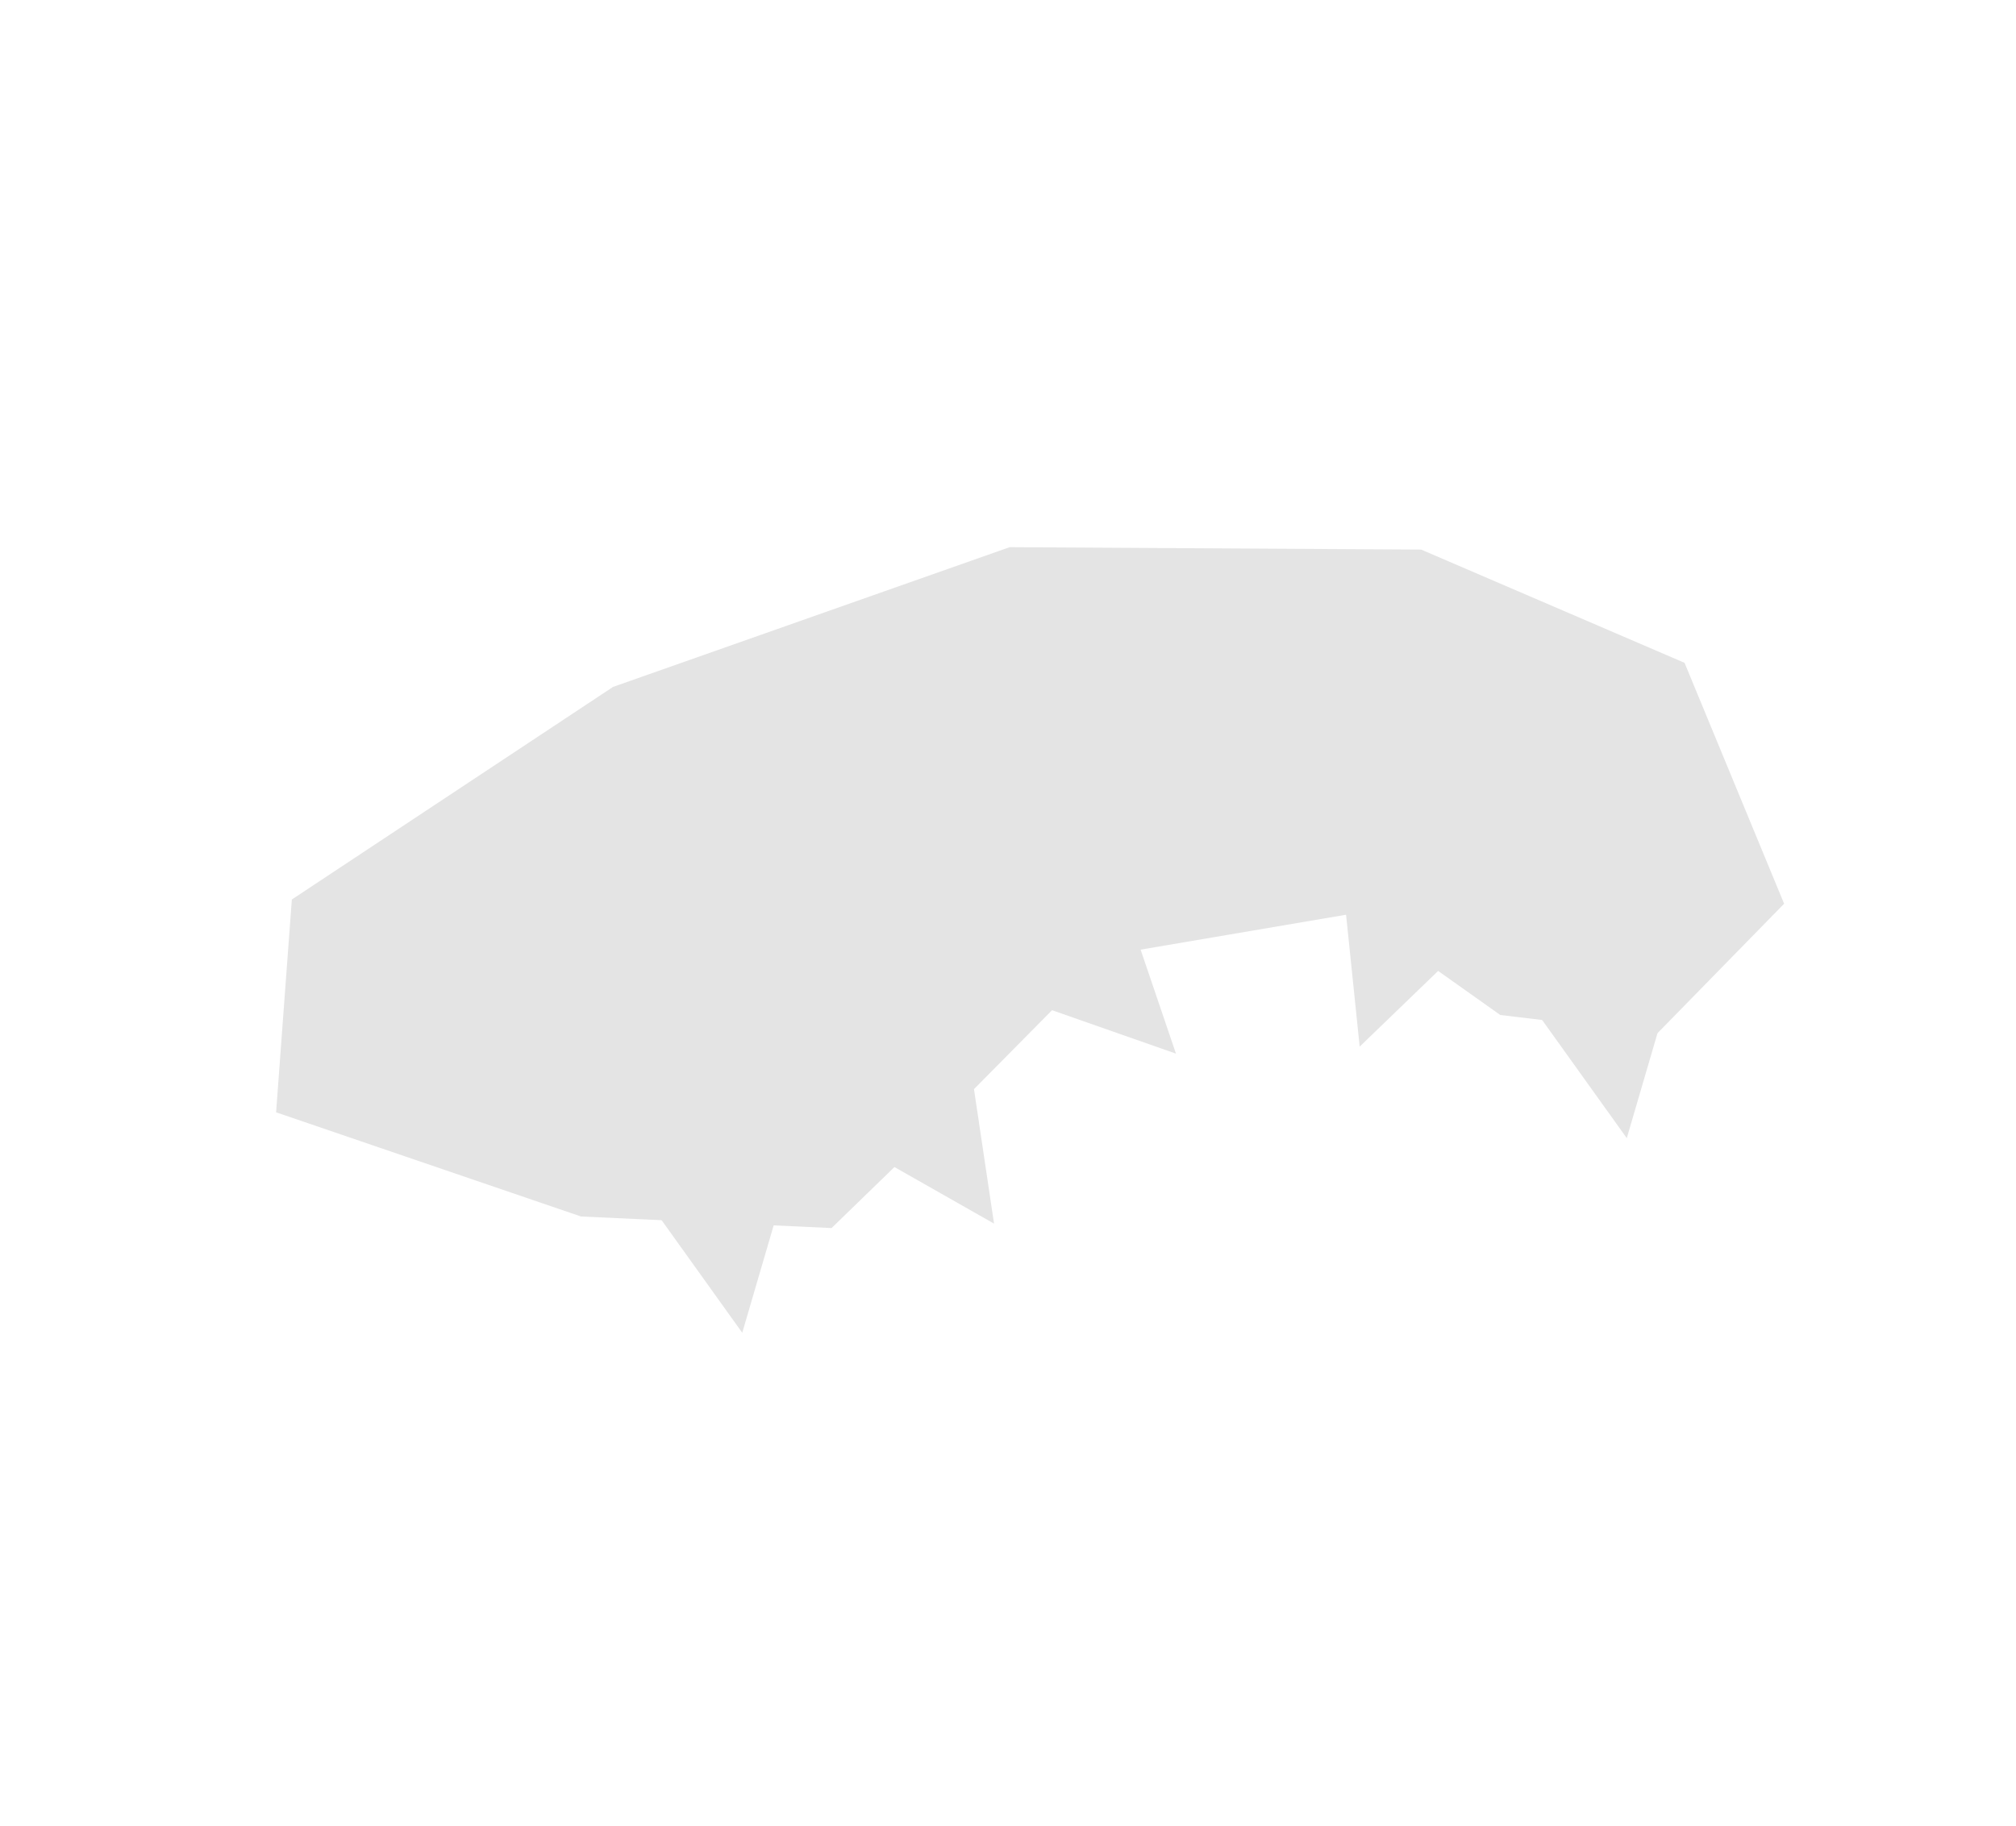 <svg width="489" height="443" viewBox="0 0 489 443" fill="none" xmlns="http://www.w3.org/2000/svg">
<path d="M201.703 297.957L140.927 295.15L66.969 269.875L70.791 218.241L148.696 166.663L244.901 132.759L344.714 133.343L408.605 160.819L432.756 219.267L401.935 250.783L363.909 246.265L329.012 221.508L268.31 231.827L231.833 268.716L201.703 297.957Z" fill="#E4E4E4"/>
<path d="M180.039 323.362L158.824 293.73L190.271 288.385L180.039 323.362Z" fill="#E4E4E4"/>
<path d="M241.113 296.882L209.43 278.875L235.738 260.837L241.113 296.882Z" fill="#E4E4E4"/>
<path d="M285.242 255.639L250.852 243.581L273.515 221.134L285.242 255.639Z" fill="#E4E4E4"/>
<path d="M329.802 253.936L326.066 217.685L356.027 228.631L329.802 253.936Z" fill="#E4E4E4"/>
<path d="M394.59 276.146L373.375 246.514L404.822 241.169L394.59 276.146Z" fill="#E4E4E4"/>
</svg>

